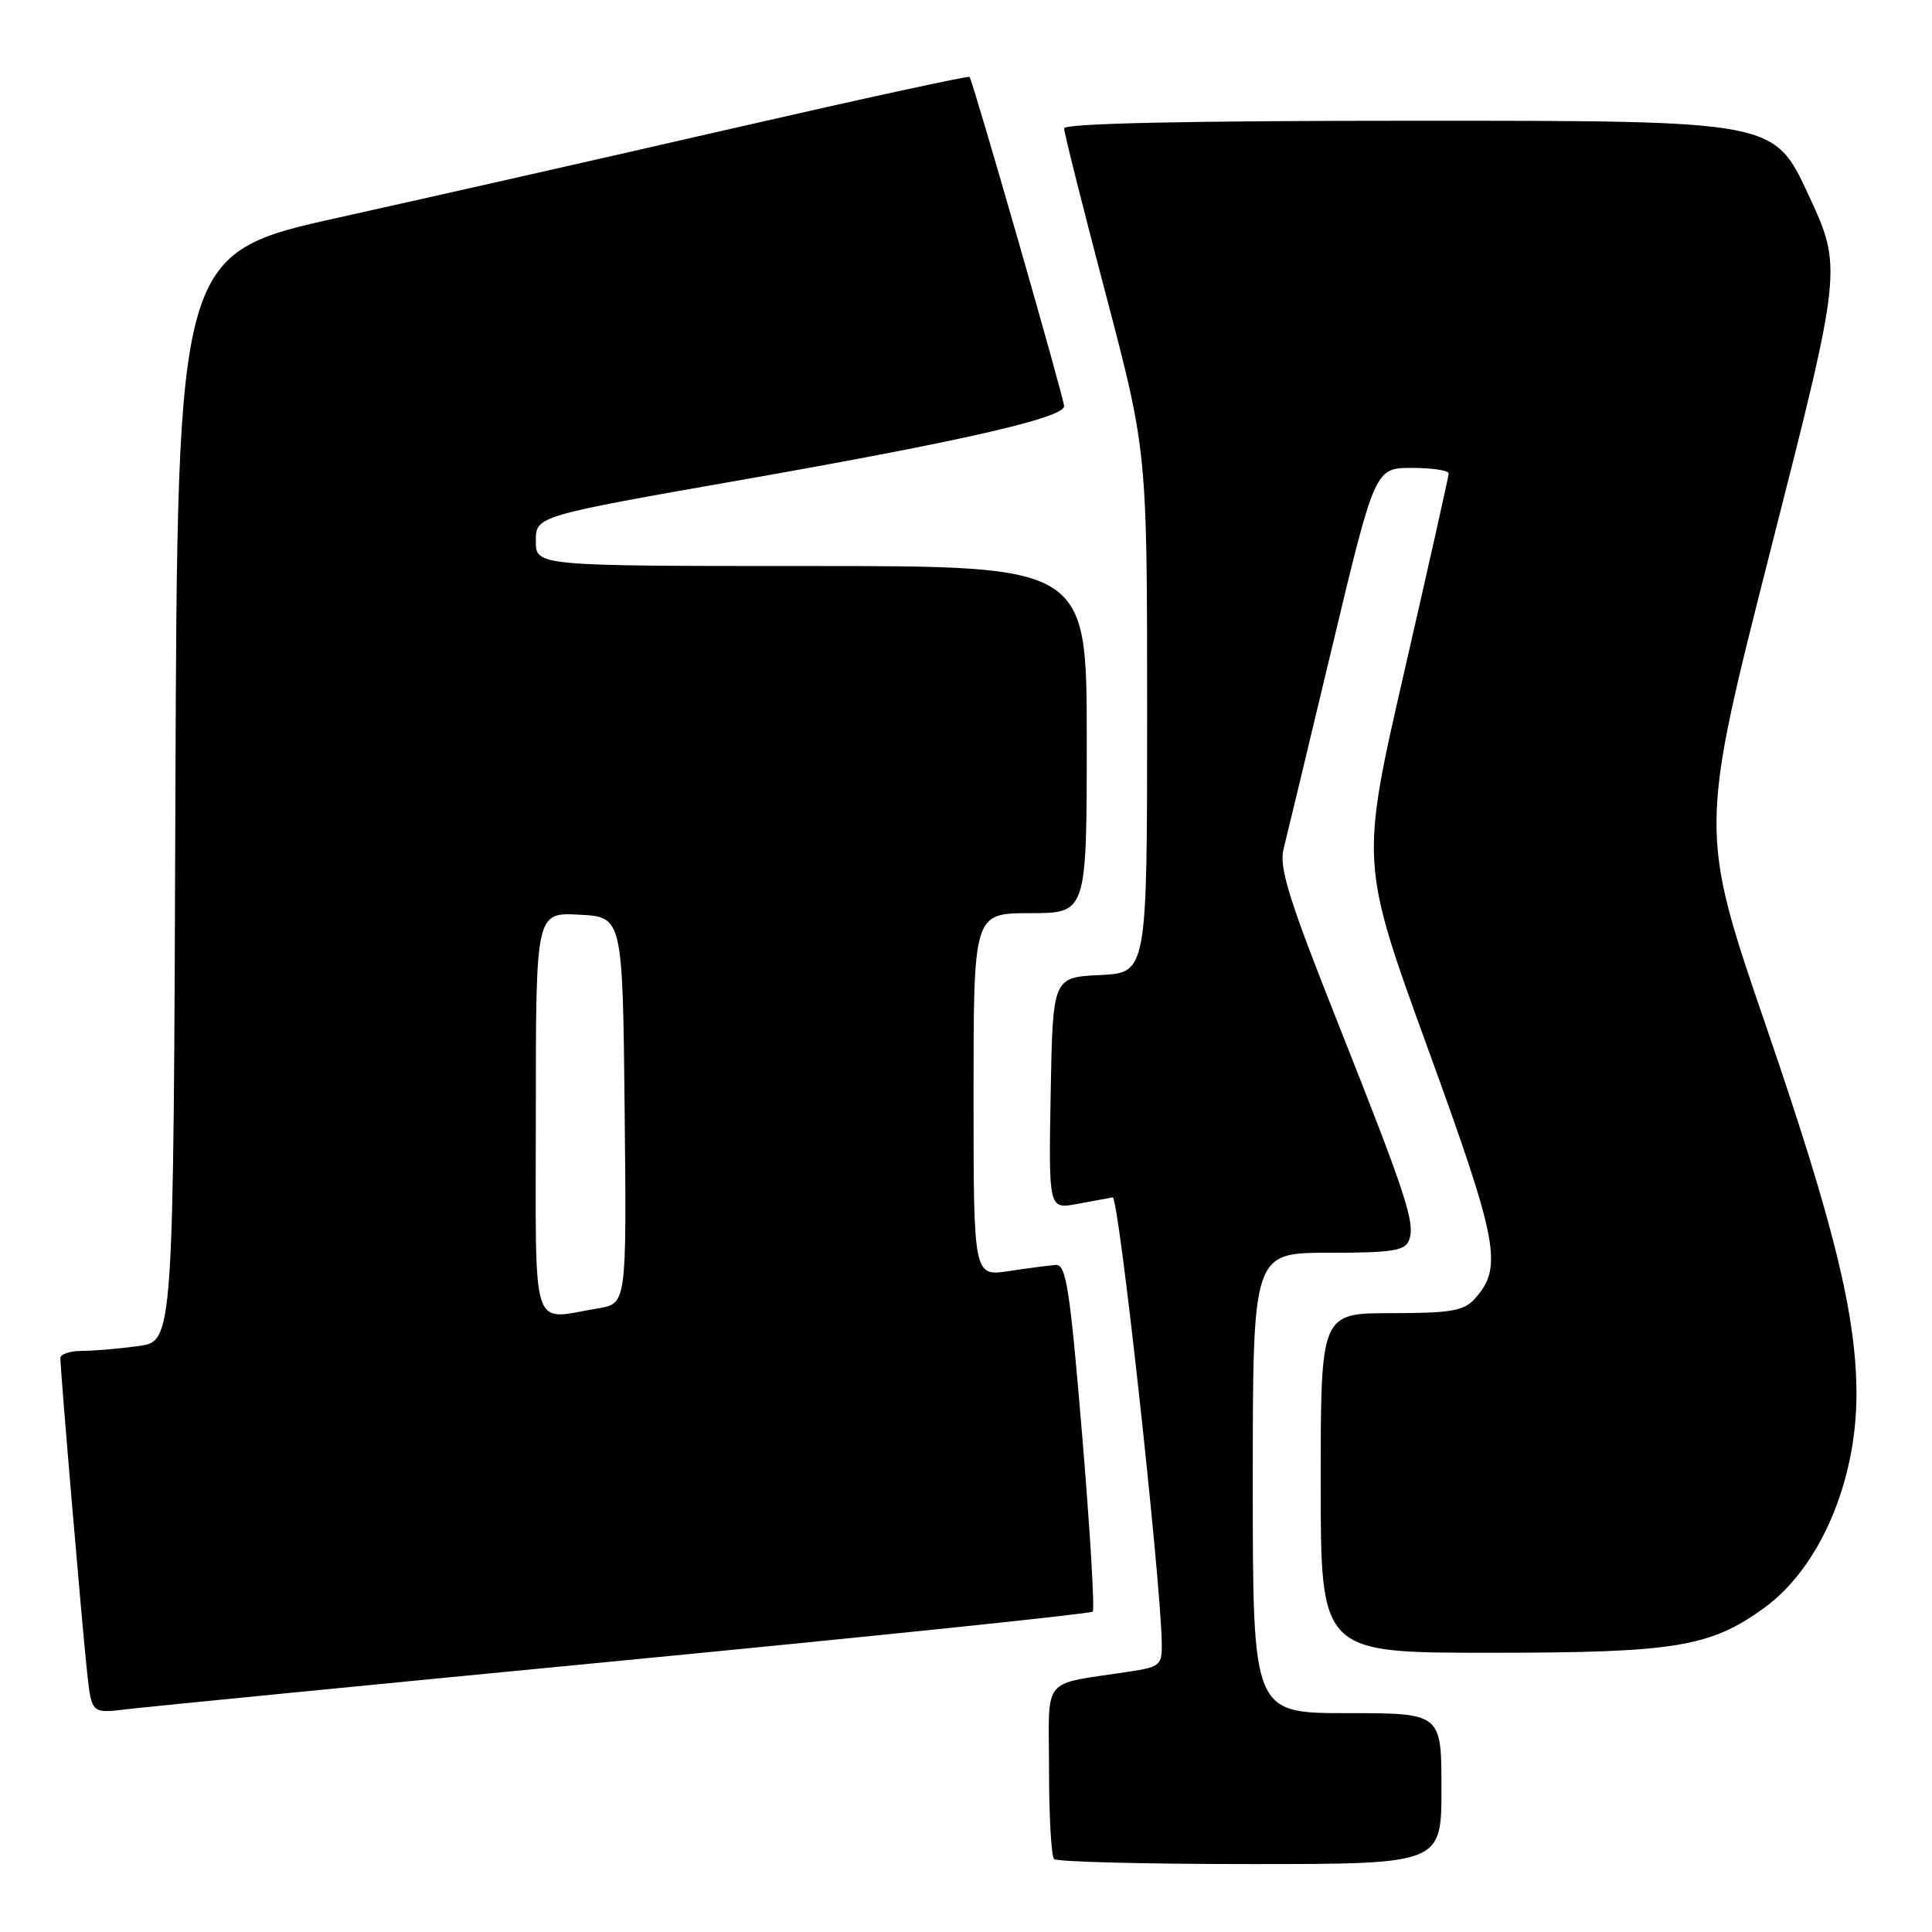 <?xml version="1.0" encoding="UTF-8" standalone="no"?>
<!DOCTYPE svg PUBLIC "-//W3C//DTD SVG 1.1//EN" "http://www.w3.org/Graphics/SVG/1.1/DTD/svg11.dtd" >
<svg xmlns="http://www.w3.org/2000/svg" xmlns:xlink="http://www.w3.org/1999/xlink" version="1.1" viewBox="0 0 256 256">
 <g >
 <path fill="currentColor"
d=" M 191.00 237.00 C 191.00 227.00 191.00 227.00 178.50 227.00 C 166.00 227.00 166.00 227.00 166.00 196.50 C 166.00 166.00 166.00 166.00 176.03 166.00 C 184.44 166.00 186.17 165.73 186.70 164.35 C 187.56 162.09 186.43 158.62 177.26 135.50 C 170.78 119.18 169.46 114.95 170.08 112.50 C 170.49 110.85 173.39 98.81 176.51 85.75 C 182.19 62.00 182.19 62.00 187.10 62.00 C 189.79 62.00 191.98 62.34 191.96 62.75 C 191.94 63.16 189.30 74.94 186.09 88.93 C 180.26 114.35 180.26 114.35 189.20 138.93 C 198.59 164.75 199.18 167.93 195.39 172.12 C 193.96 173.70 192.21 174.00 184.35 174.00 C 175.00 174.00 175.00 174.00 175.00 196.50 C 175.00 219.00 175.00 219.00 197.32 219.00 C 222.02 219.00 226.59 218.25 233.77 213.05 C 241.06 207.77 245.96 196.47 245.99 184.88 C 246.01 174.41 243.06 162.35 234.09 136.20 C 225.14 110.12 225.14 110.12 234.63 72.81 C 244.13 35.50 244.13 35.50 239.60 25.75 C 235.07 16.00 235.07 16.00 188.03 16.00 C 157.12 16.00 141.00 16.35 141.00 17.01 C 141.00 17.56 143.47 27.42 146.50 38.91 C 152.00 59.81 152.00 59.81 152.00 94.36 C 152.00 128.90 152.00 128.90 145.75 129.20 C 139.50 129.50 139.50 129.50 139.22 144.87 C 138.95 160.23 138.95 160.23 142.72 159.53 C 144.80 159.14 146.92 158.75 147.44 158.66 C 148.24 158.52 153.75 208.54 153.94 217.66 C 154.00 220.63 153.73 220.87 149.75 221.48 C 137.77 223.32 139.00 221.84 139.00 234.44 C 139.00 240.62 139.30 245.97 139.67 246.33 C 140.03 246.70 151.73 247.00 165.67 247.00 C 191.00 247.00 191.00 247.00 191.00 237.00 Z  M 82.89 219.99 C 116.65 216.73 144.51 213.83 144.79 213.55 C 145.07 213.26 144.44 202.79 143.40 190.27 C 141.77 170.72 141.27 167.52 139.90 167.61 C 139.01 167.68 136.20 168.04 133.65 168.43 C 129.00 169.12 129.00 169.12 129.00 145.06 C 129.00 121.00 129.00 121.00 136.50 121.00 C 144.00 121.00 144.00 121.00 144.00 98.00 C 144.00 75.00 144.00 75.00 107.50 75.00 C 71.00 75.00 71.00 75.00 71.00 71.69 C 71.00 68.38 71.00 68.38 98.25 63.59 C 127.47 58.46 141.00 55.36 141.00 53.82 C 141.00 52.80 128.92 10.73 128.47 10.19 C 128.33 10.02 114.33 13.06 97.36 16.95 C 80.39 20.85 56.83 26.17 45.00 28.80 C 23.50 33.56 23.50 33.56 23.24 105.65 C 22.99 177.73 22.99 177.73 18.35 178.36 C 15.81 178.71 12.43 179.00 10.86 179.00 C 9.29 179.00 8.00 179.43 8.00 179.95 C 8.00 181.63 10.95 216.31 11.56 221.77 C 12.15 227.05 12.15 227.05 16.83 226.48 C 19.40 226.17 49.12 223.25 82.89 219.99 Z  M 71.00 147.45 C 71.00 120.90 71.00 120.90 76.75 121.20 C 82.50 121.50 82.50 121.50 82.77 147.12 C 83.03 172.73 83.03 172.73 79.27 173.36 C 70.18 174.86 71.00 177.42 71.00 147.45 Z "/>
</g>
</svg>